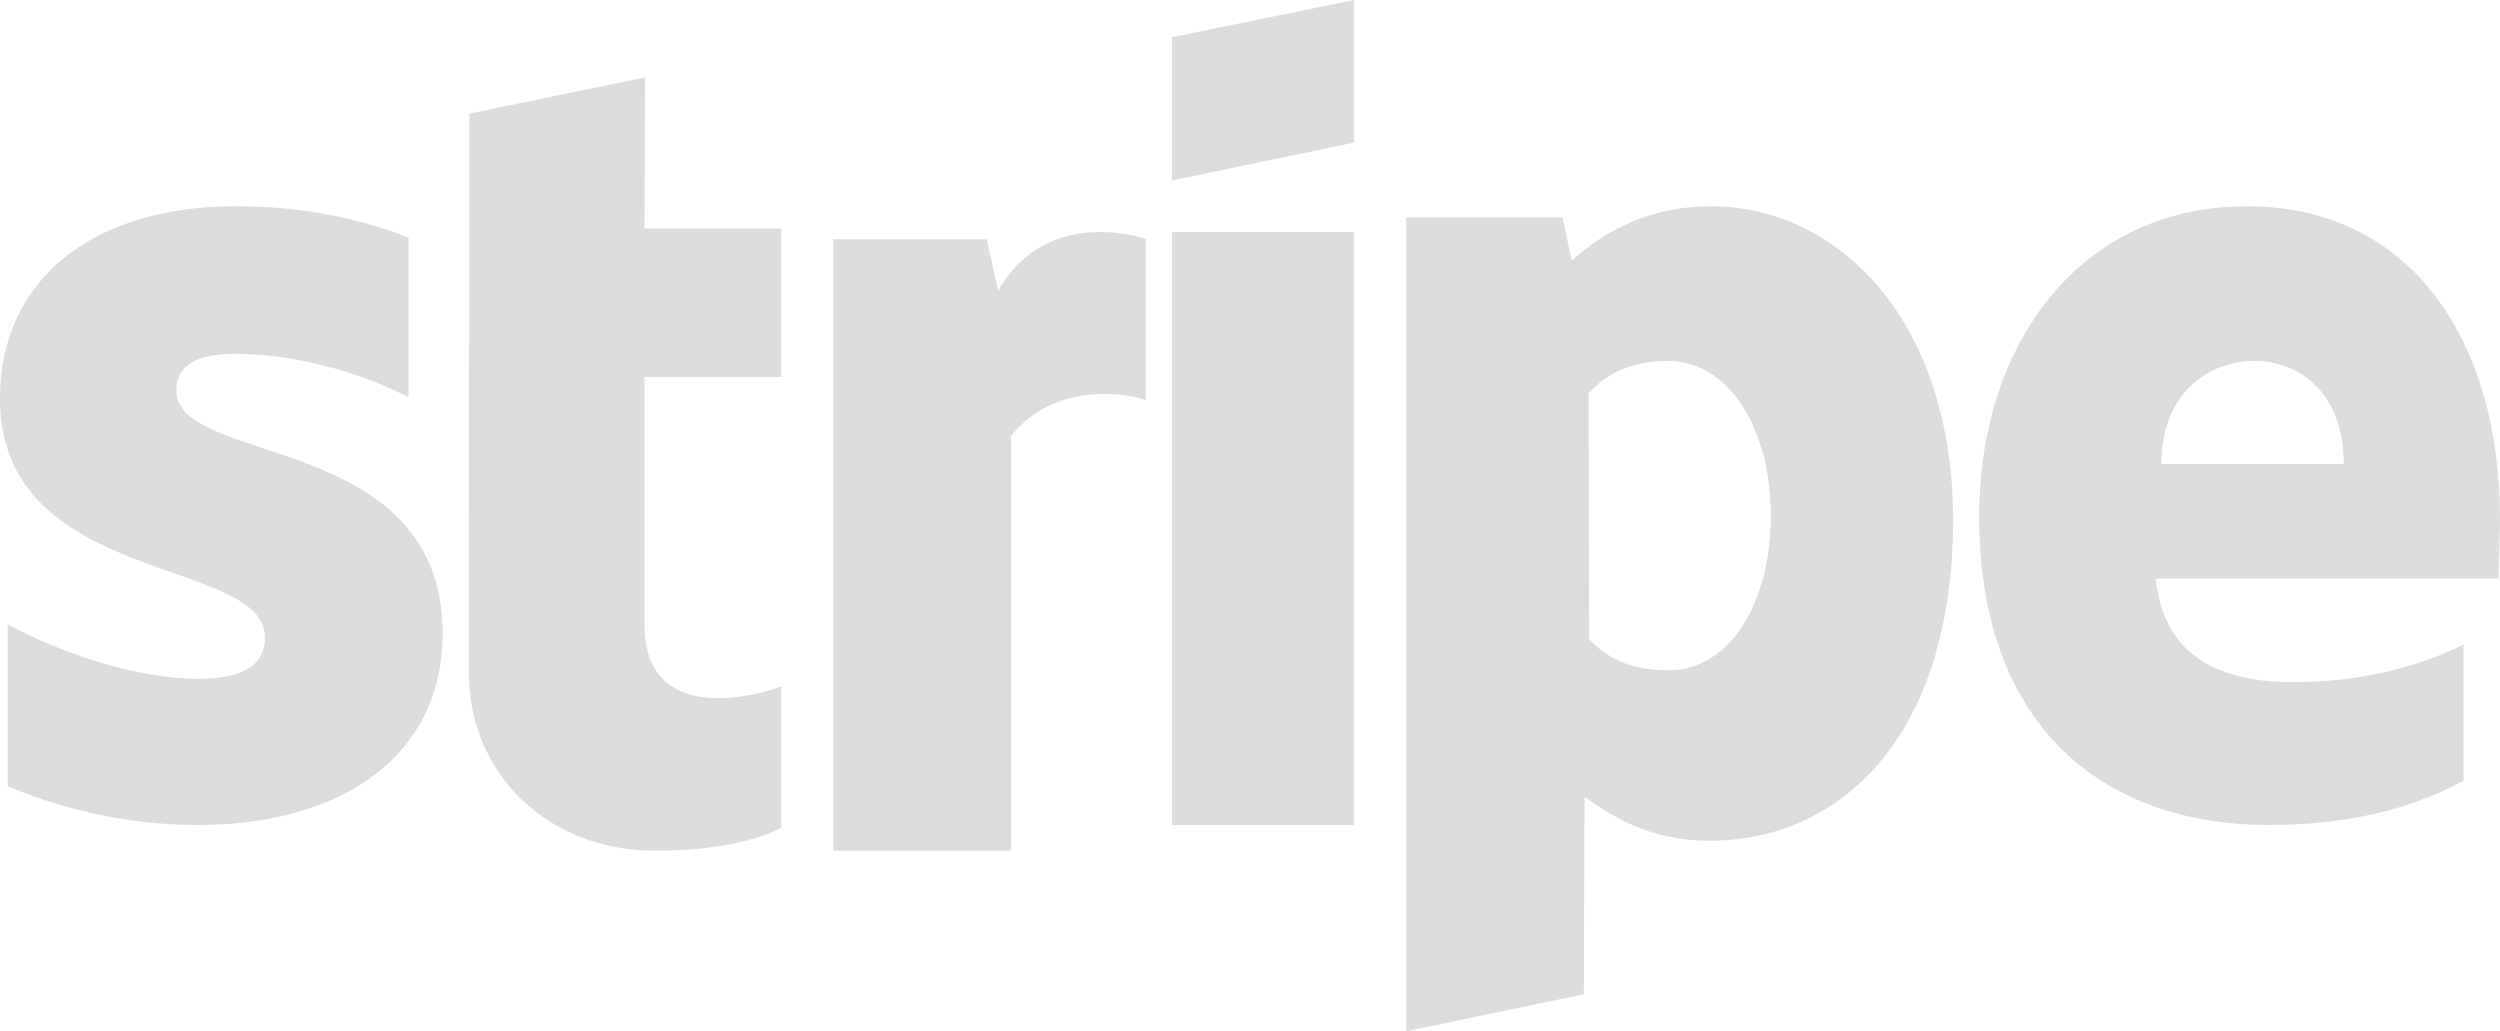 <svg xmlns="http://www.w3.org/2000/svg" width="80" height="33" viewBox="0 0 80 33">
    <path fill="#1C1C1C" fill-rule="nonzero" d="M5.644 12.496c0-.848.714-1.174 1.897-1.174 1.695 0 3.837.5 5.532 1.392V7.601C11.222 6.883 9.393 6.6 7.541 6.6 3.01 6.6 0 8.906 0 12.758c0 6.005 8.478 5.048 8.478 7.637 0 1-.893 1.327-2.142 1.327-1.852 0-4.217-.74-6.09-1.74v5.178c2.074.87 4.171 1.24 6.09 1.24 4.64 0 7.83-2.241 7.83-6.136-.022-6.484-8.522-5.33-8.522-7.768zM20.645 2.475l-5.622 1.16L15 21.494c0 3.3 2.558 5.73 5.968 5.73 1.89 0 3.272-.334 4.032-.736v-4.526c-.737.29-4.378 1.315-4.378-1.985v-7.915H25v-4.75h-4.378l.023-4.838zM31.94 9.311l-.363-1.655h-4.91v19.569h5.683V13.963c1.34-1.722 3.613-1.409 4.318-1.163V7.656c-.728-.268-3.387-.76-4.728 1.655zM37.5 7.425h5.833V26.4H37.5V7.425zm0-1.65l5.833-1.213V0L37.5 1.191v4.584zm17.25.825c-2.227 0-3.66 1.027-4.455 1.742L50 6.957h-5V33l5.682-1.184.023-6.32c.818.58 2.022 1.407 4.022 1.407 4.068 0 7.773-3.217 7.773-10.297C62.477 10.13 58.727 6.6 54.75 6.6zm-1.374 14.85c-1.26 0-2.009-.445-2.521-.996l-.022-7.865c.556-.615 1.325-1.039 2.543-1.039 1.945 0 3.29 2.162 3.29 4.94 0 2.84-1.324 4.96-3.29 4.96zM80 16.576C80 11 77.218 6.6 71.902 6.6c-5.339 0-8.569 4.4-8.569 9.933 0 6.556 3.814 9.867 9.287 9.867 2.67 0 4.688-.588 6.213-1.416v-4.356c-1.525.74-3.274 1.198-5.495 1.198-2.176 0-4.105-.74-4.352-3.311h10.97c0-.283.044-1.416.044-1.939zM69.167 14.85c0-2.33 1.56-3.3 2.984-3.3 1.38 0 2.849.97 2.849 3.3h-5.833z" opacity=".15"/>
</svg>
